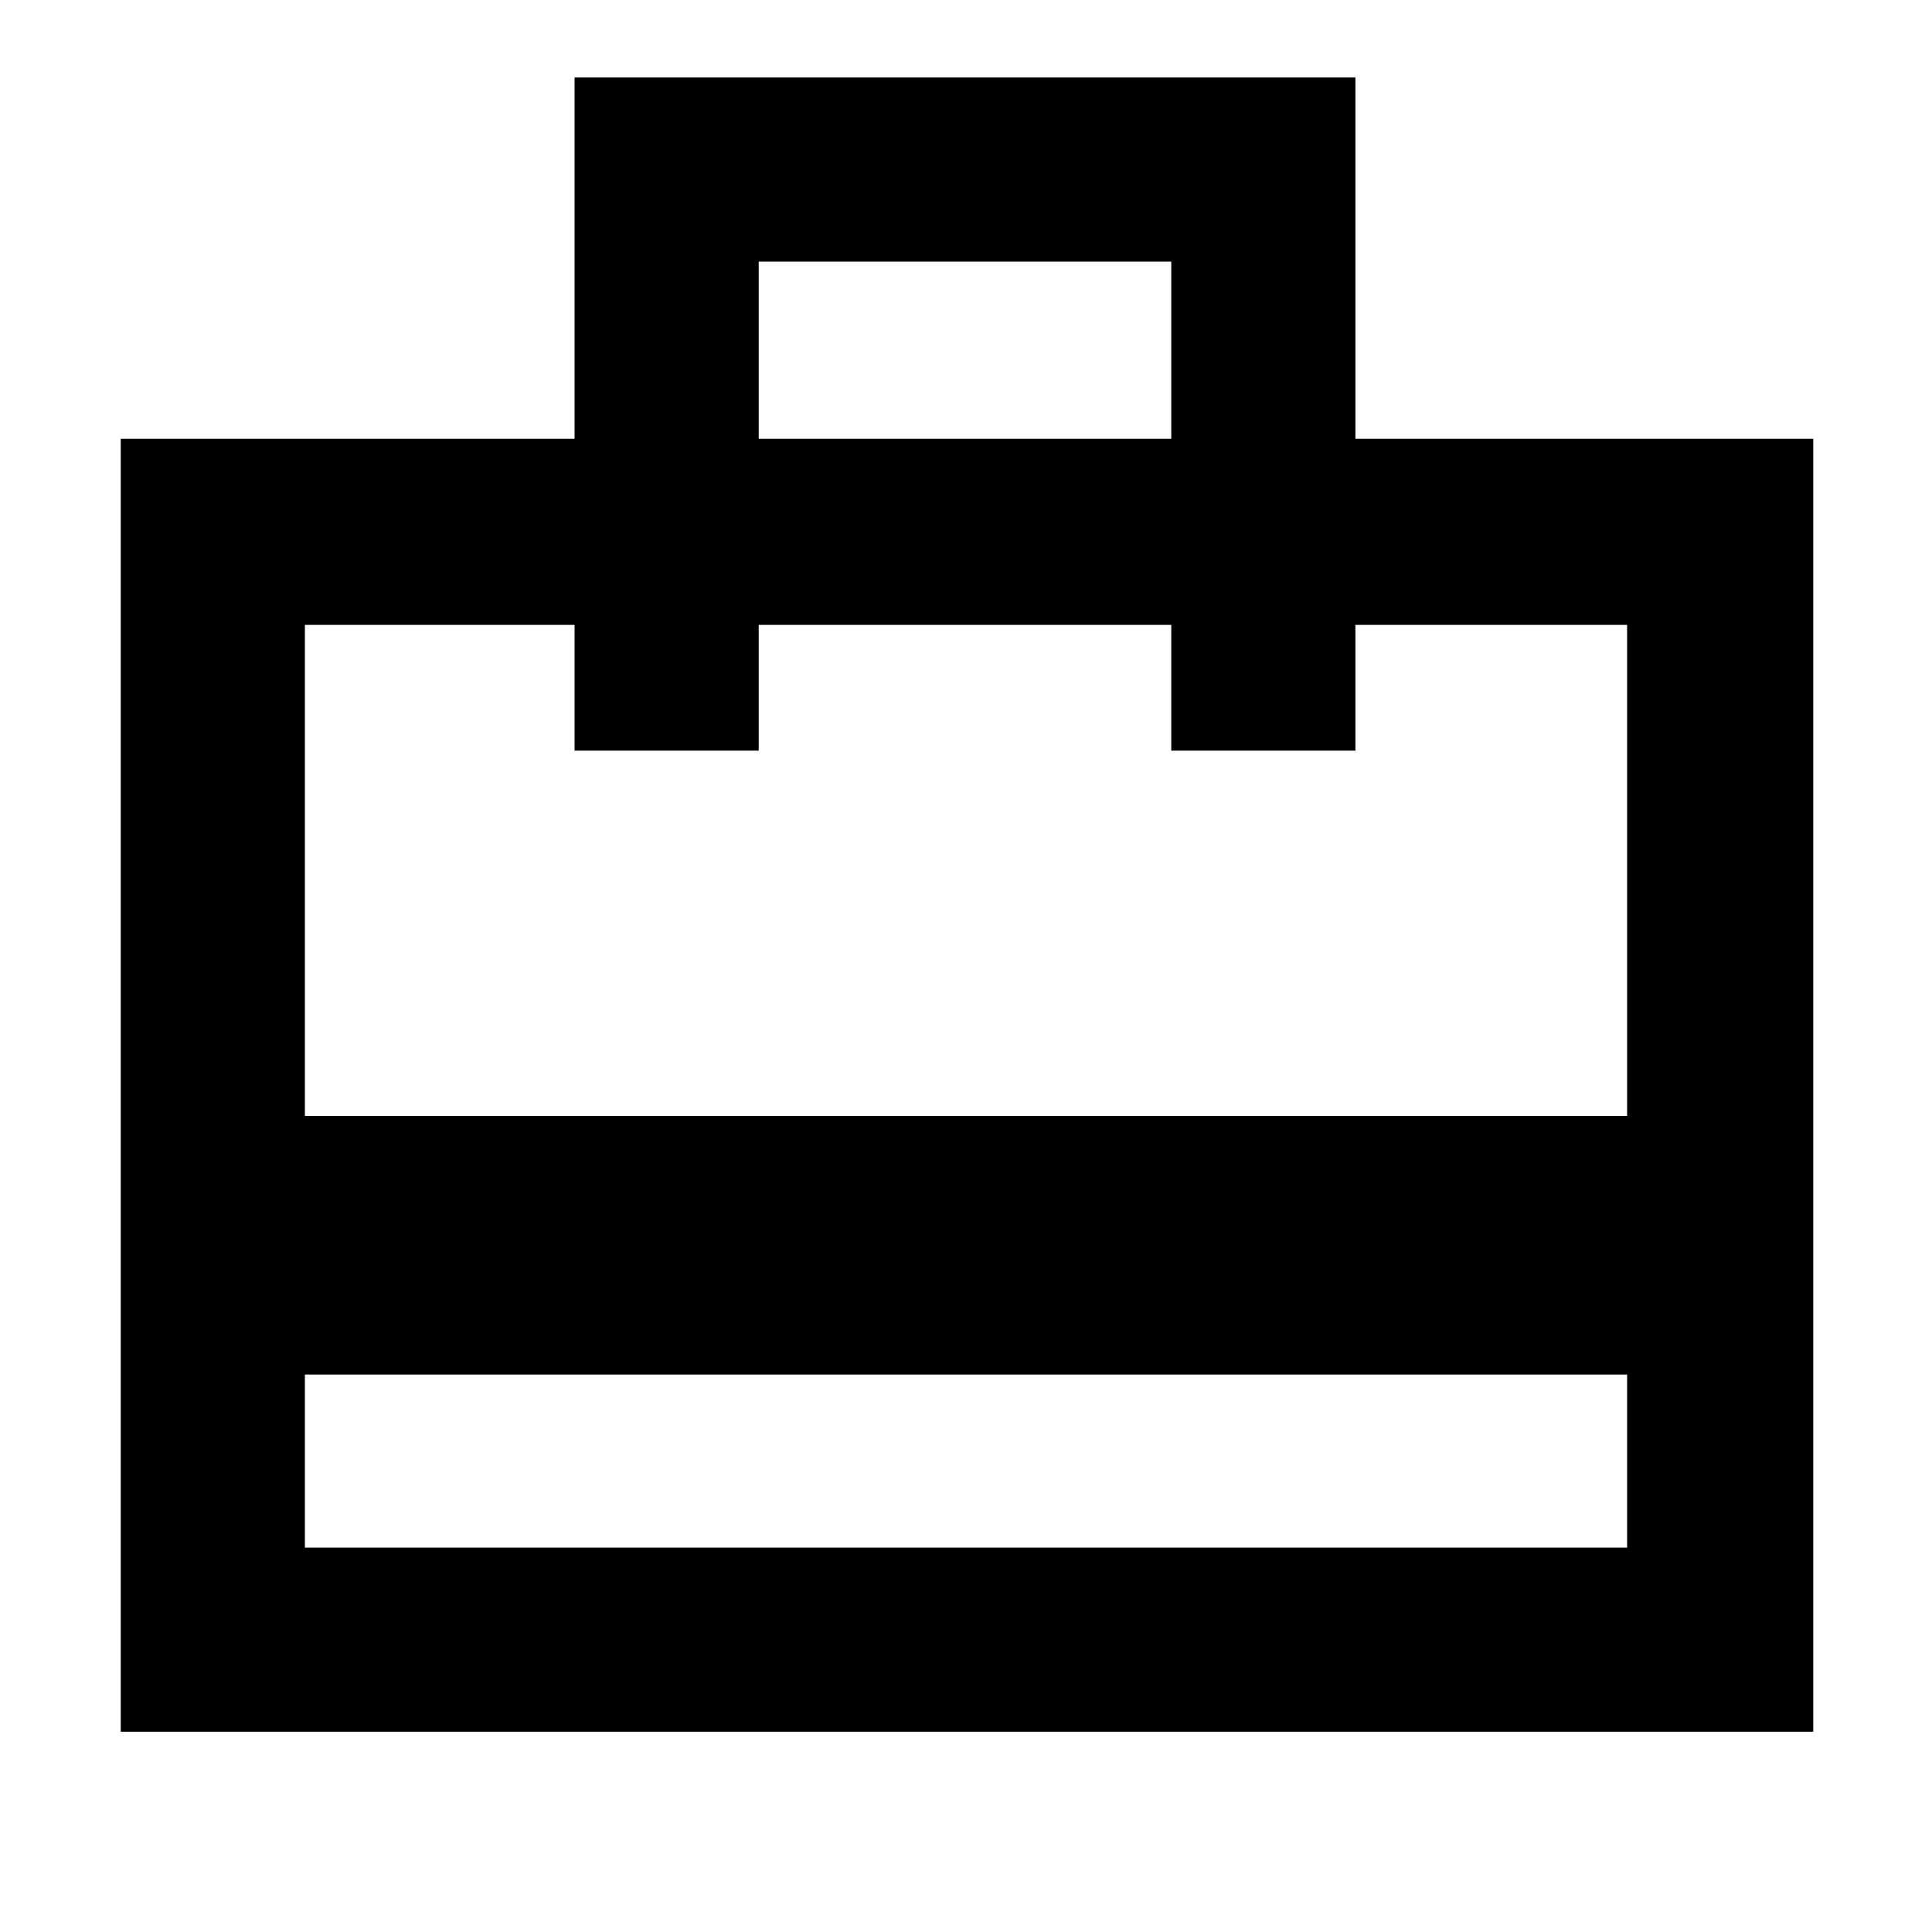 <svg xmlns="http://www.w3.org/2000/svg" height="48" viewBox="0 -960 960 960" width="48"><path d="M151.5-191h657v-86h-657v86ZM60-99.5V-742h225.5v-179.5h388V-742H901v642.5H60Zm91.5-306h657v-244h-135v62.5H582v-62.5H377v62.5h-91.5v-62.5h-134v244ZM377-742h205v-88H377v88ZM151.5-191v-458.5 62.5-62.5 62.5-62.5V-191Z"/></svg>